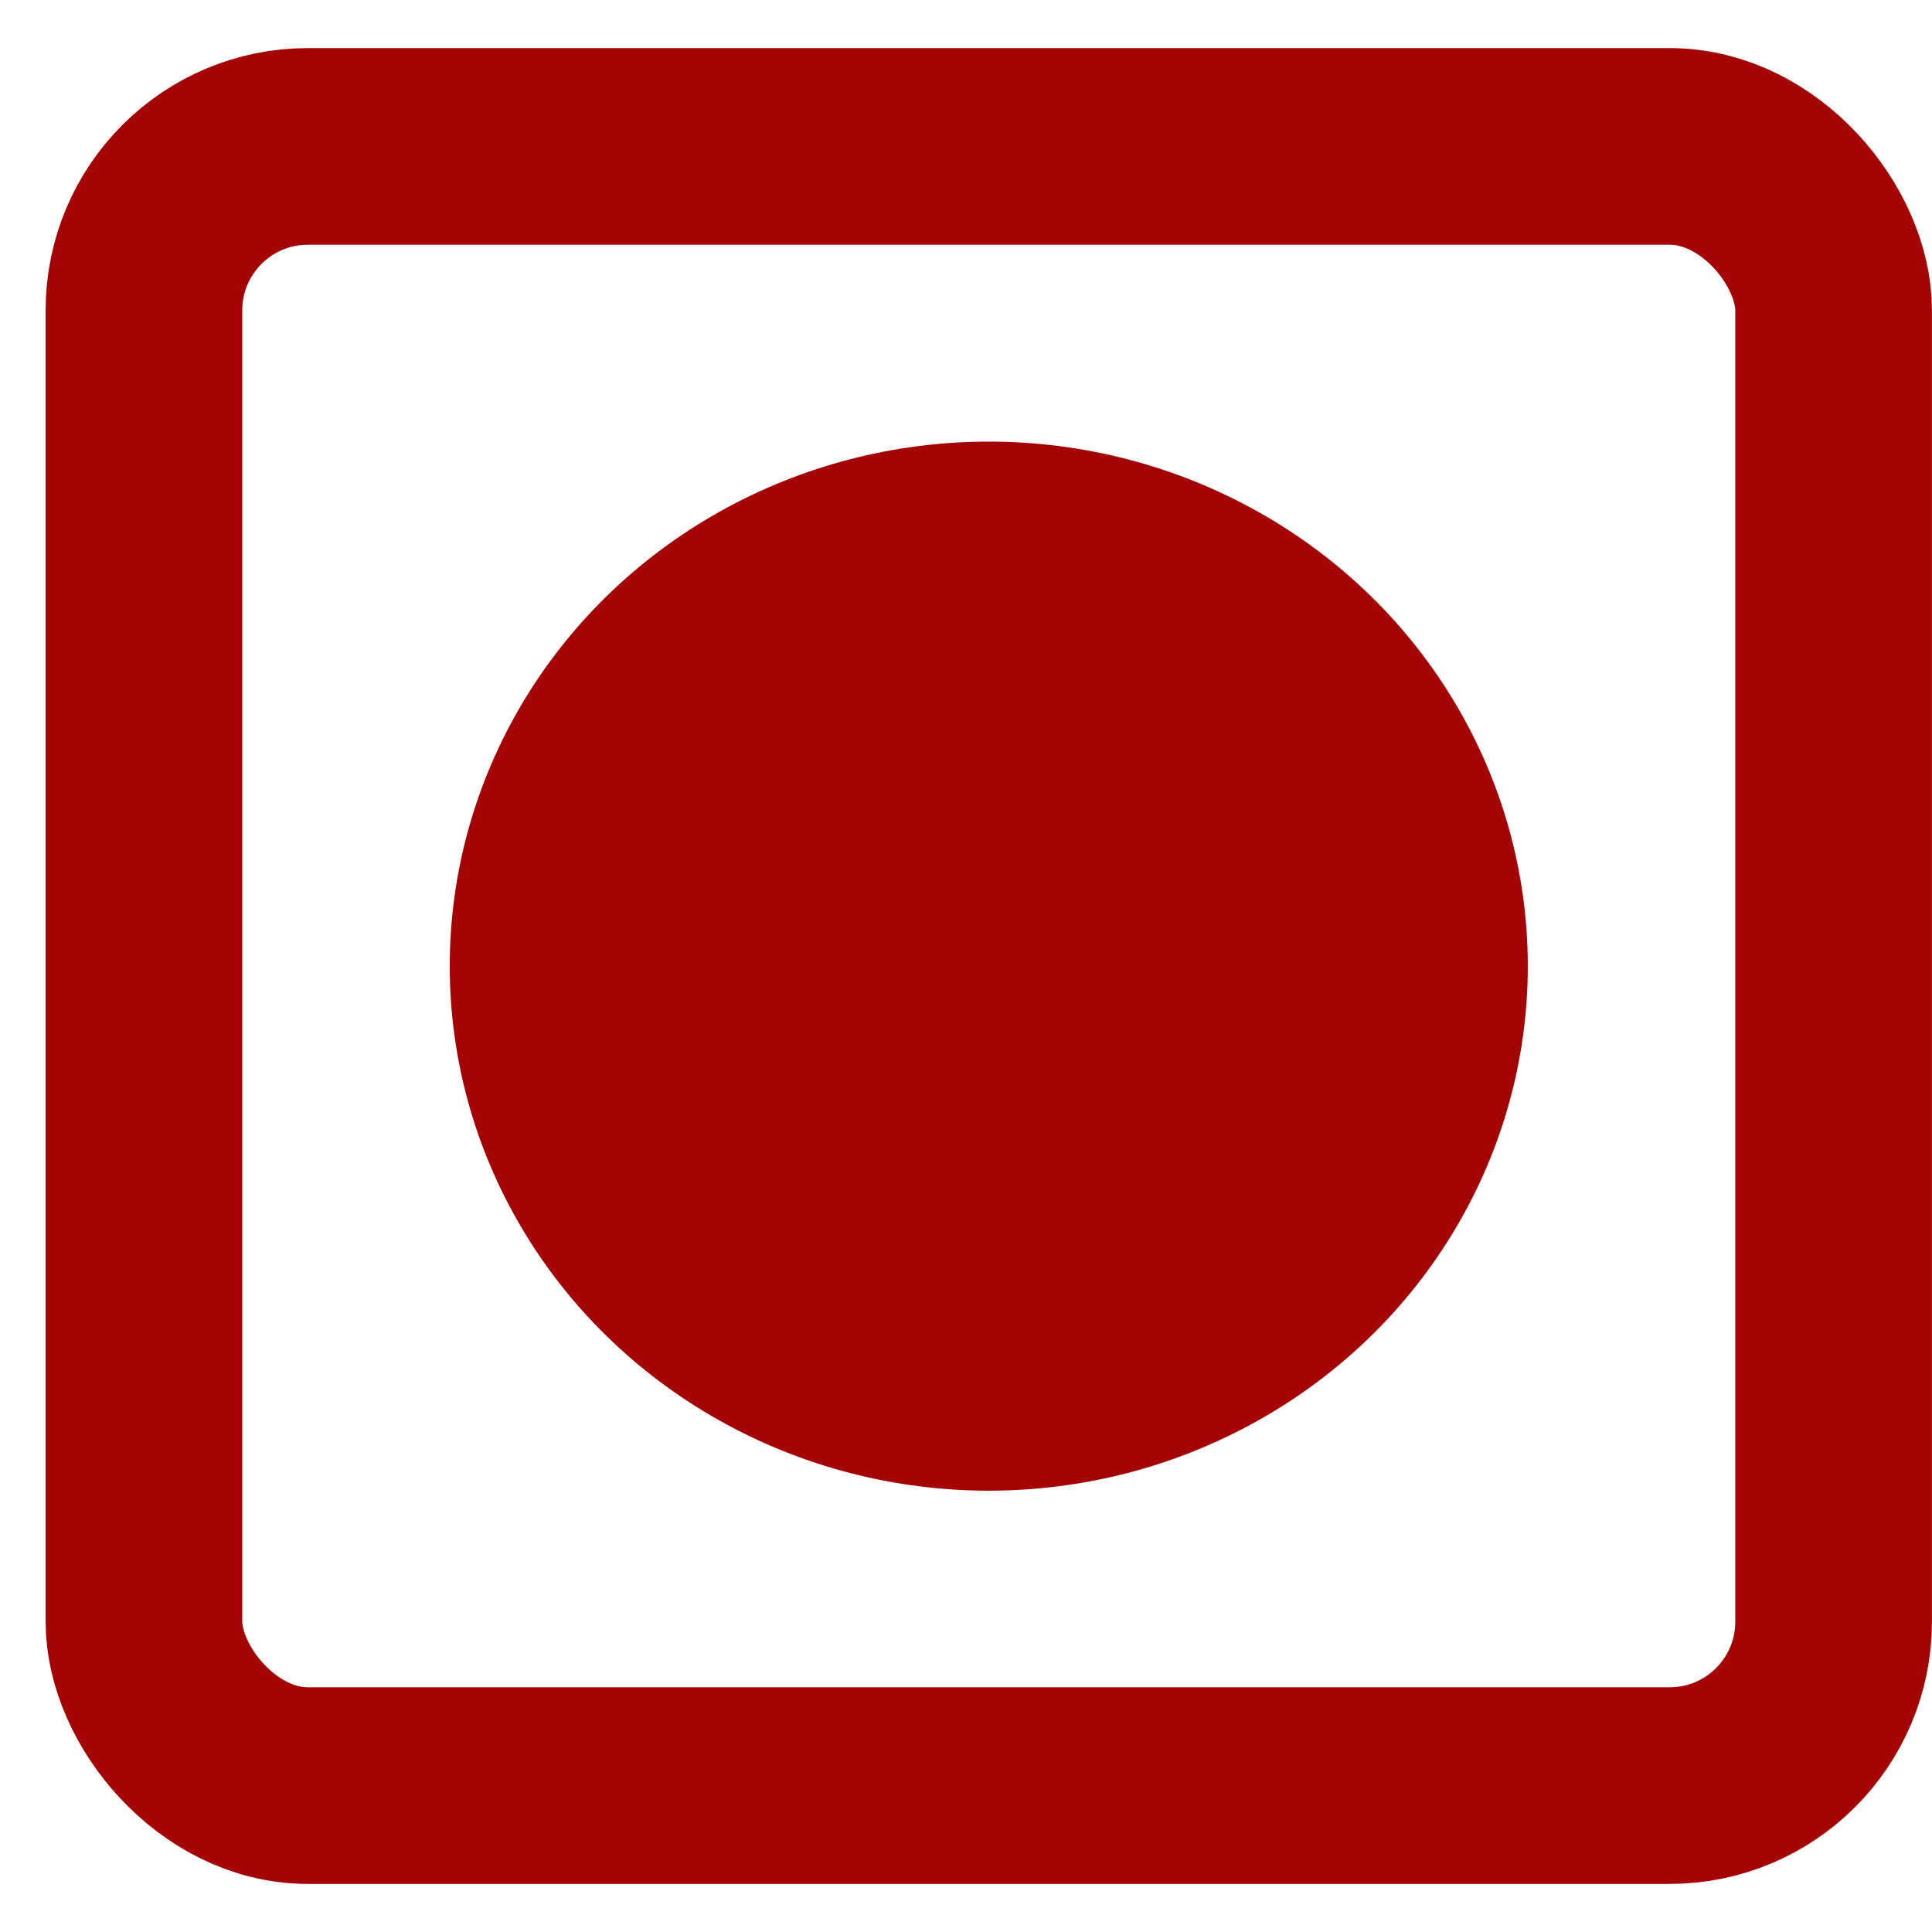 <svg width="14" height="14" viewBox="0 0 14 14" fill="none" xmlns="http://www.w3.org/2000/svg">
<rect x="1.043" y="1.061" width="12.244" height="11.878" rx="1.188" stroke="#A50404" stroke-width="1.425"/>
<ellipse cx="7.165" cy="7.001" rx="3.906" ry="3.801" fill="#A50404"/>
</svg>
